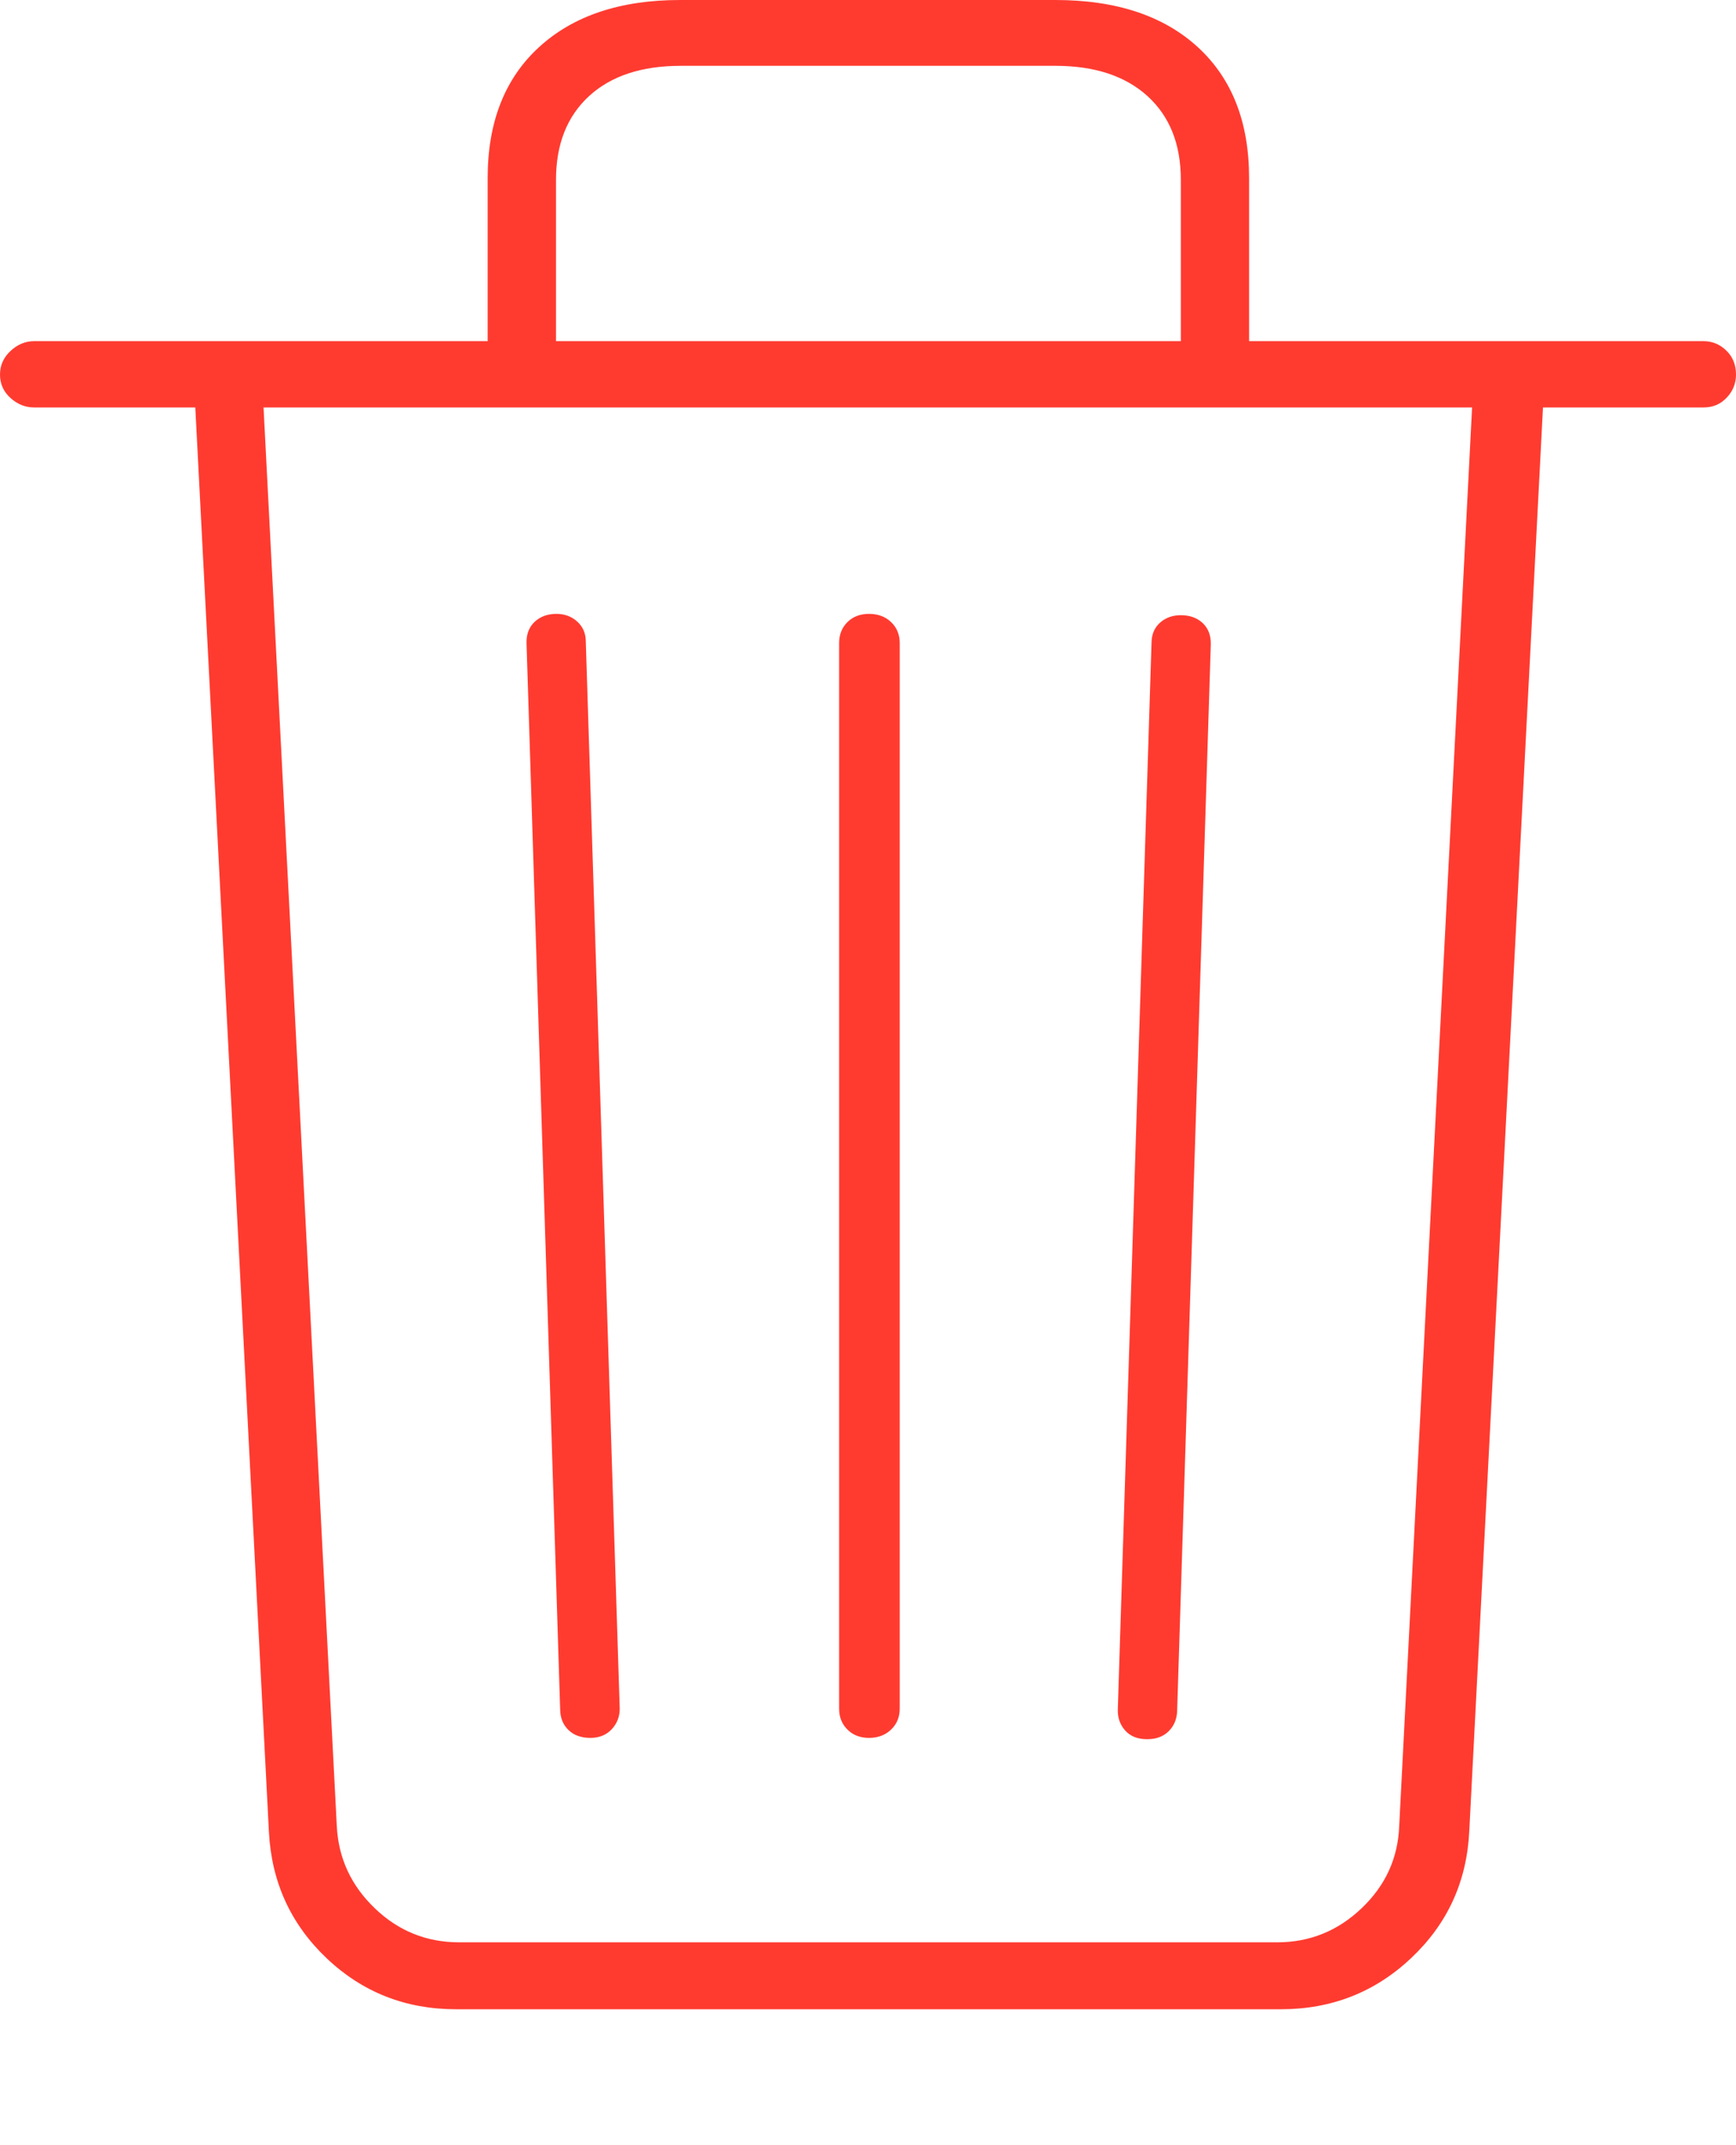 <?xml version="1.0" encoding="UTF-8"?>
<!--Generator: Apple Native CoreSVG 175-->
<!DOCTYPE svg
PUBLIC "-//W3C//DTD SVG 1.1//EN"
       "http://www.w3.org/Graphics/SVG/1.1/DTD/svg11.dtd">
<svg version="1.1" xmlns="http://www.w3.org/2000/svg" xmlns:xlink="http://www.w3.org/1999/xlink" width="18.365" height="22.685">
 <g>
  <rect height="22.685" opacity="0" width="18.365" x="0" y="0"/>
  <path d="M4.826 21.249L13.549 21.249Q14.355 21.249 14.928 20.708Q15.502 20.168 15.543 19.373L16.323 4.309L18.022 4.309Q18.17 4.309 18.267 4.205Q18.365 4.102 18.365 3.961Q18.365 3.806 18.262 3.707Q18.16 3.608 18.022 3.608L0.36 3.608Q0.222 3.608 0.111 3.712Q0 3.815 0 3.961Q0 4.109 0.111 4.209Q0.222 4.309 0.36 4.309L2.066 4.309L2.845 19.376Q2.887 20.17 3.456 20.71Q4.024 21.249 4.826 21.249ZM4.857 20.541Q4.339 20.541 3.964 20.18Q3.589 19.82 3.563 19.313L2.788 4.309L15.573 4.309L14.802 19.313Q14.782 19.822 14.404 20.181Q14.026 20.541 13.512 20.541ZM6.246 18.379Q6.386 18.379 6.471 18.288Q6.556 18.197 6.556 18.07L6.197 6.784Q6.197 6.656 6.107 6.574Q6.017 6.492 5.887 6.492Q5.747 6.492 5.657 6.575Q5.567 6.659 5.57 6.801L5.926 18.084Q5.929 18.214 6.014 18.296Q6.099 18.379 6.246 18.379ZM9.193 18.379Q9.336 18.379 9.427 18.291Q9.518 18.204 9.518 18.07L9.518 6.801Q9.518 6.666 9.427 6.579Q9.336 6.492 9.193 6.492Q9.053 6.492 8.965 6.579Q8.877 6.666 8.877 6.801L8.877 18.07Q8.877 18.204 8.965 18.291Q9.053 18.379 9.193 18.379ZM12.136 18.393Q12.28 18.393 12.365 18.307Q12.45 18.221 12.453 18.091L12.809 6.815Q12.812 6.673 12.723 6.589Q12.634 6.506 12.492 6.506Q12.362 6.506 12.273 6.584Q12.184 6.663 12.182 6.794L11.825 18.084Q11.823 18.211 11.904 18.302Q11.986 18.393 12.136 18.393ZM5.159 3.95L5.882 3.95L5.882 1.902Q5.882 1.337 6.232 1.016Q6.581 0.696 7.203 0.696L11.163 0.696Q11.786 0.696 12.139 1.016Q12.492 1.337 12.492 1.902L12.492 3.95L13.214 3.95L13.214 1.882Q13.214 0.996 12.671 0.498Q12.127 0 11.165 0L7.194 0Q6.247 0 5.703 0.498Q5.159 0.996 5.159 1.882Z" fill="#ff3b30"/>
 </g>
</svg>
